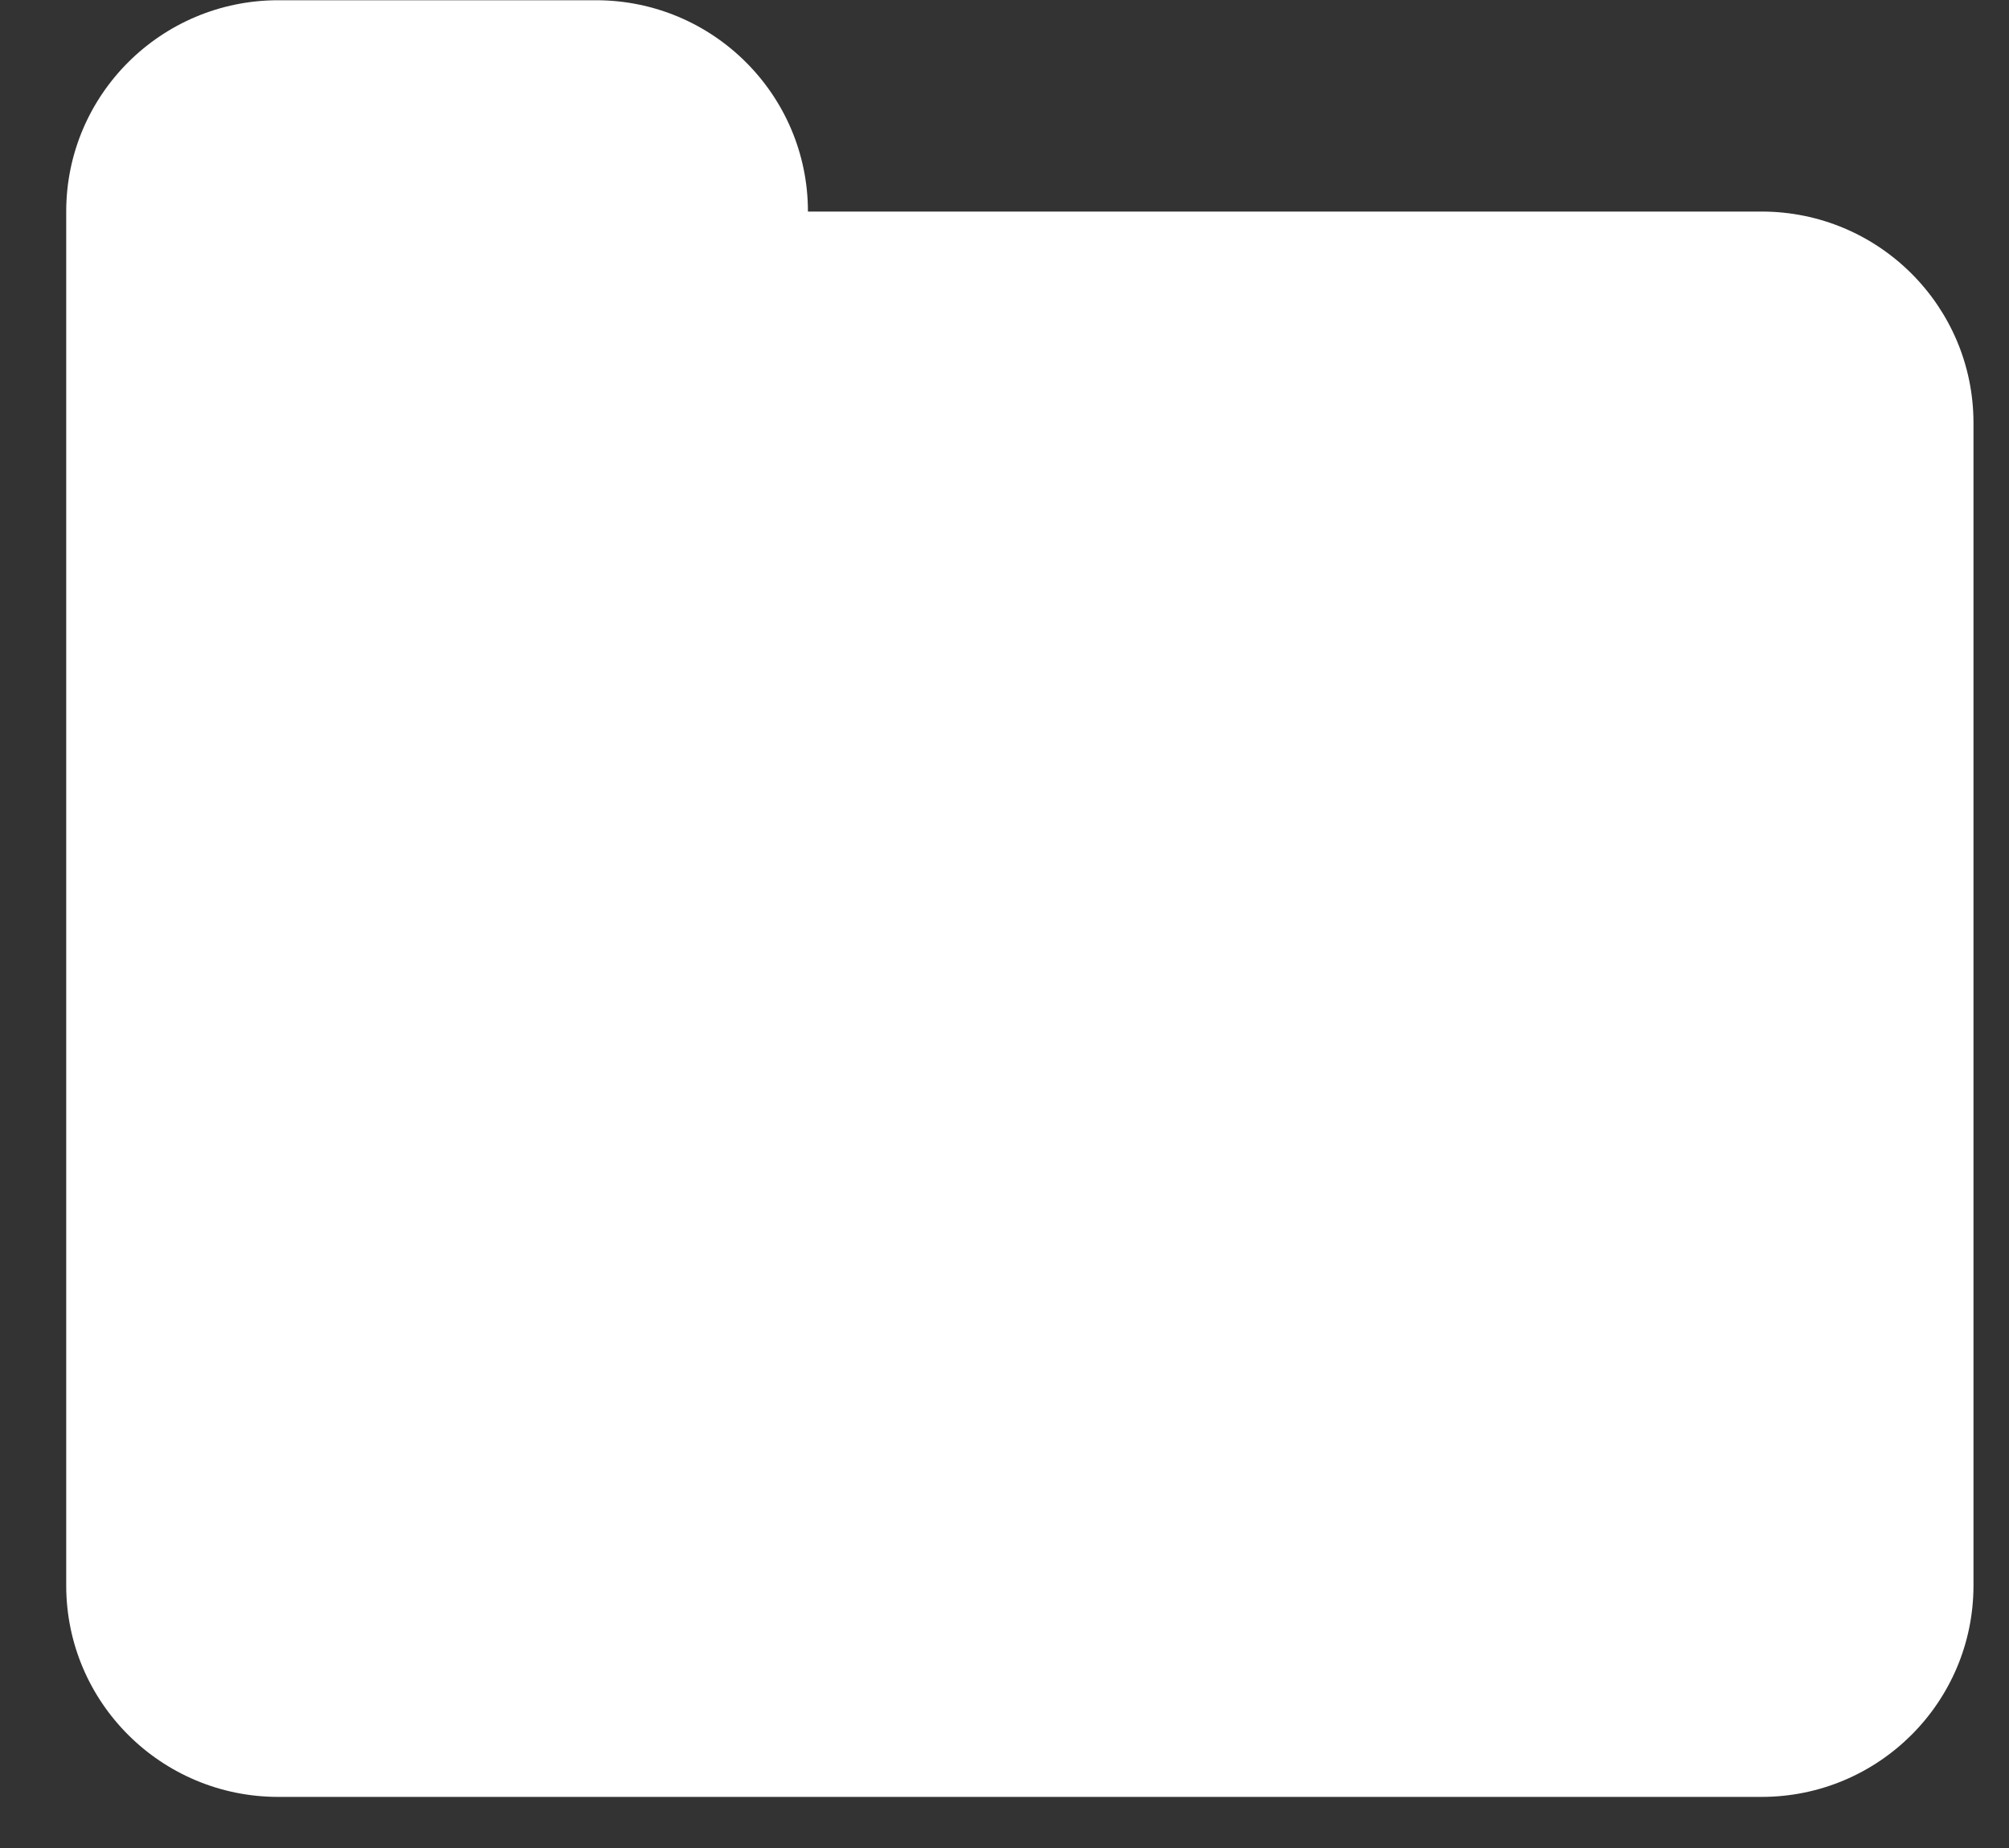 <svg width="25" height="23" viewBox="0 0 25 23" fill="none" xmlns="http://www.w3.org/2000/svg">
<rect x="0" y="0" width="25" height="23" fill="#333333" stroke="none"/>
<path fill-rule="evenodd" clip-rule="evenodd" d="M3.462 0.003C2.005 0.003 0.824 1.181 0.824 2.633V19.733C0.824 21.186 2.005 22.364 3.462 22.364H21.921C23.377 22.364 24.558 21.186 24.558 19.733V5.264C24.558 3.811 23.377 2.633 21.921 2.633H10.054C10.054 1.181 8.873 0.003 7.417 0.003H3.462Z" fill="white"/>
</svg>

